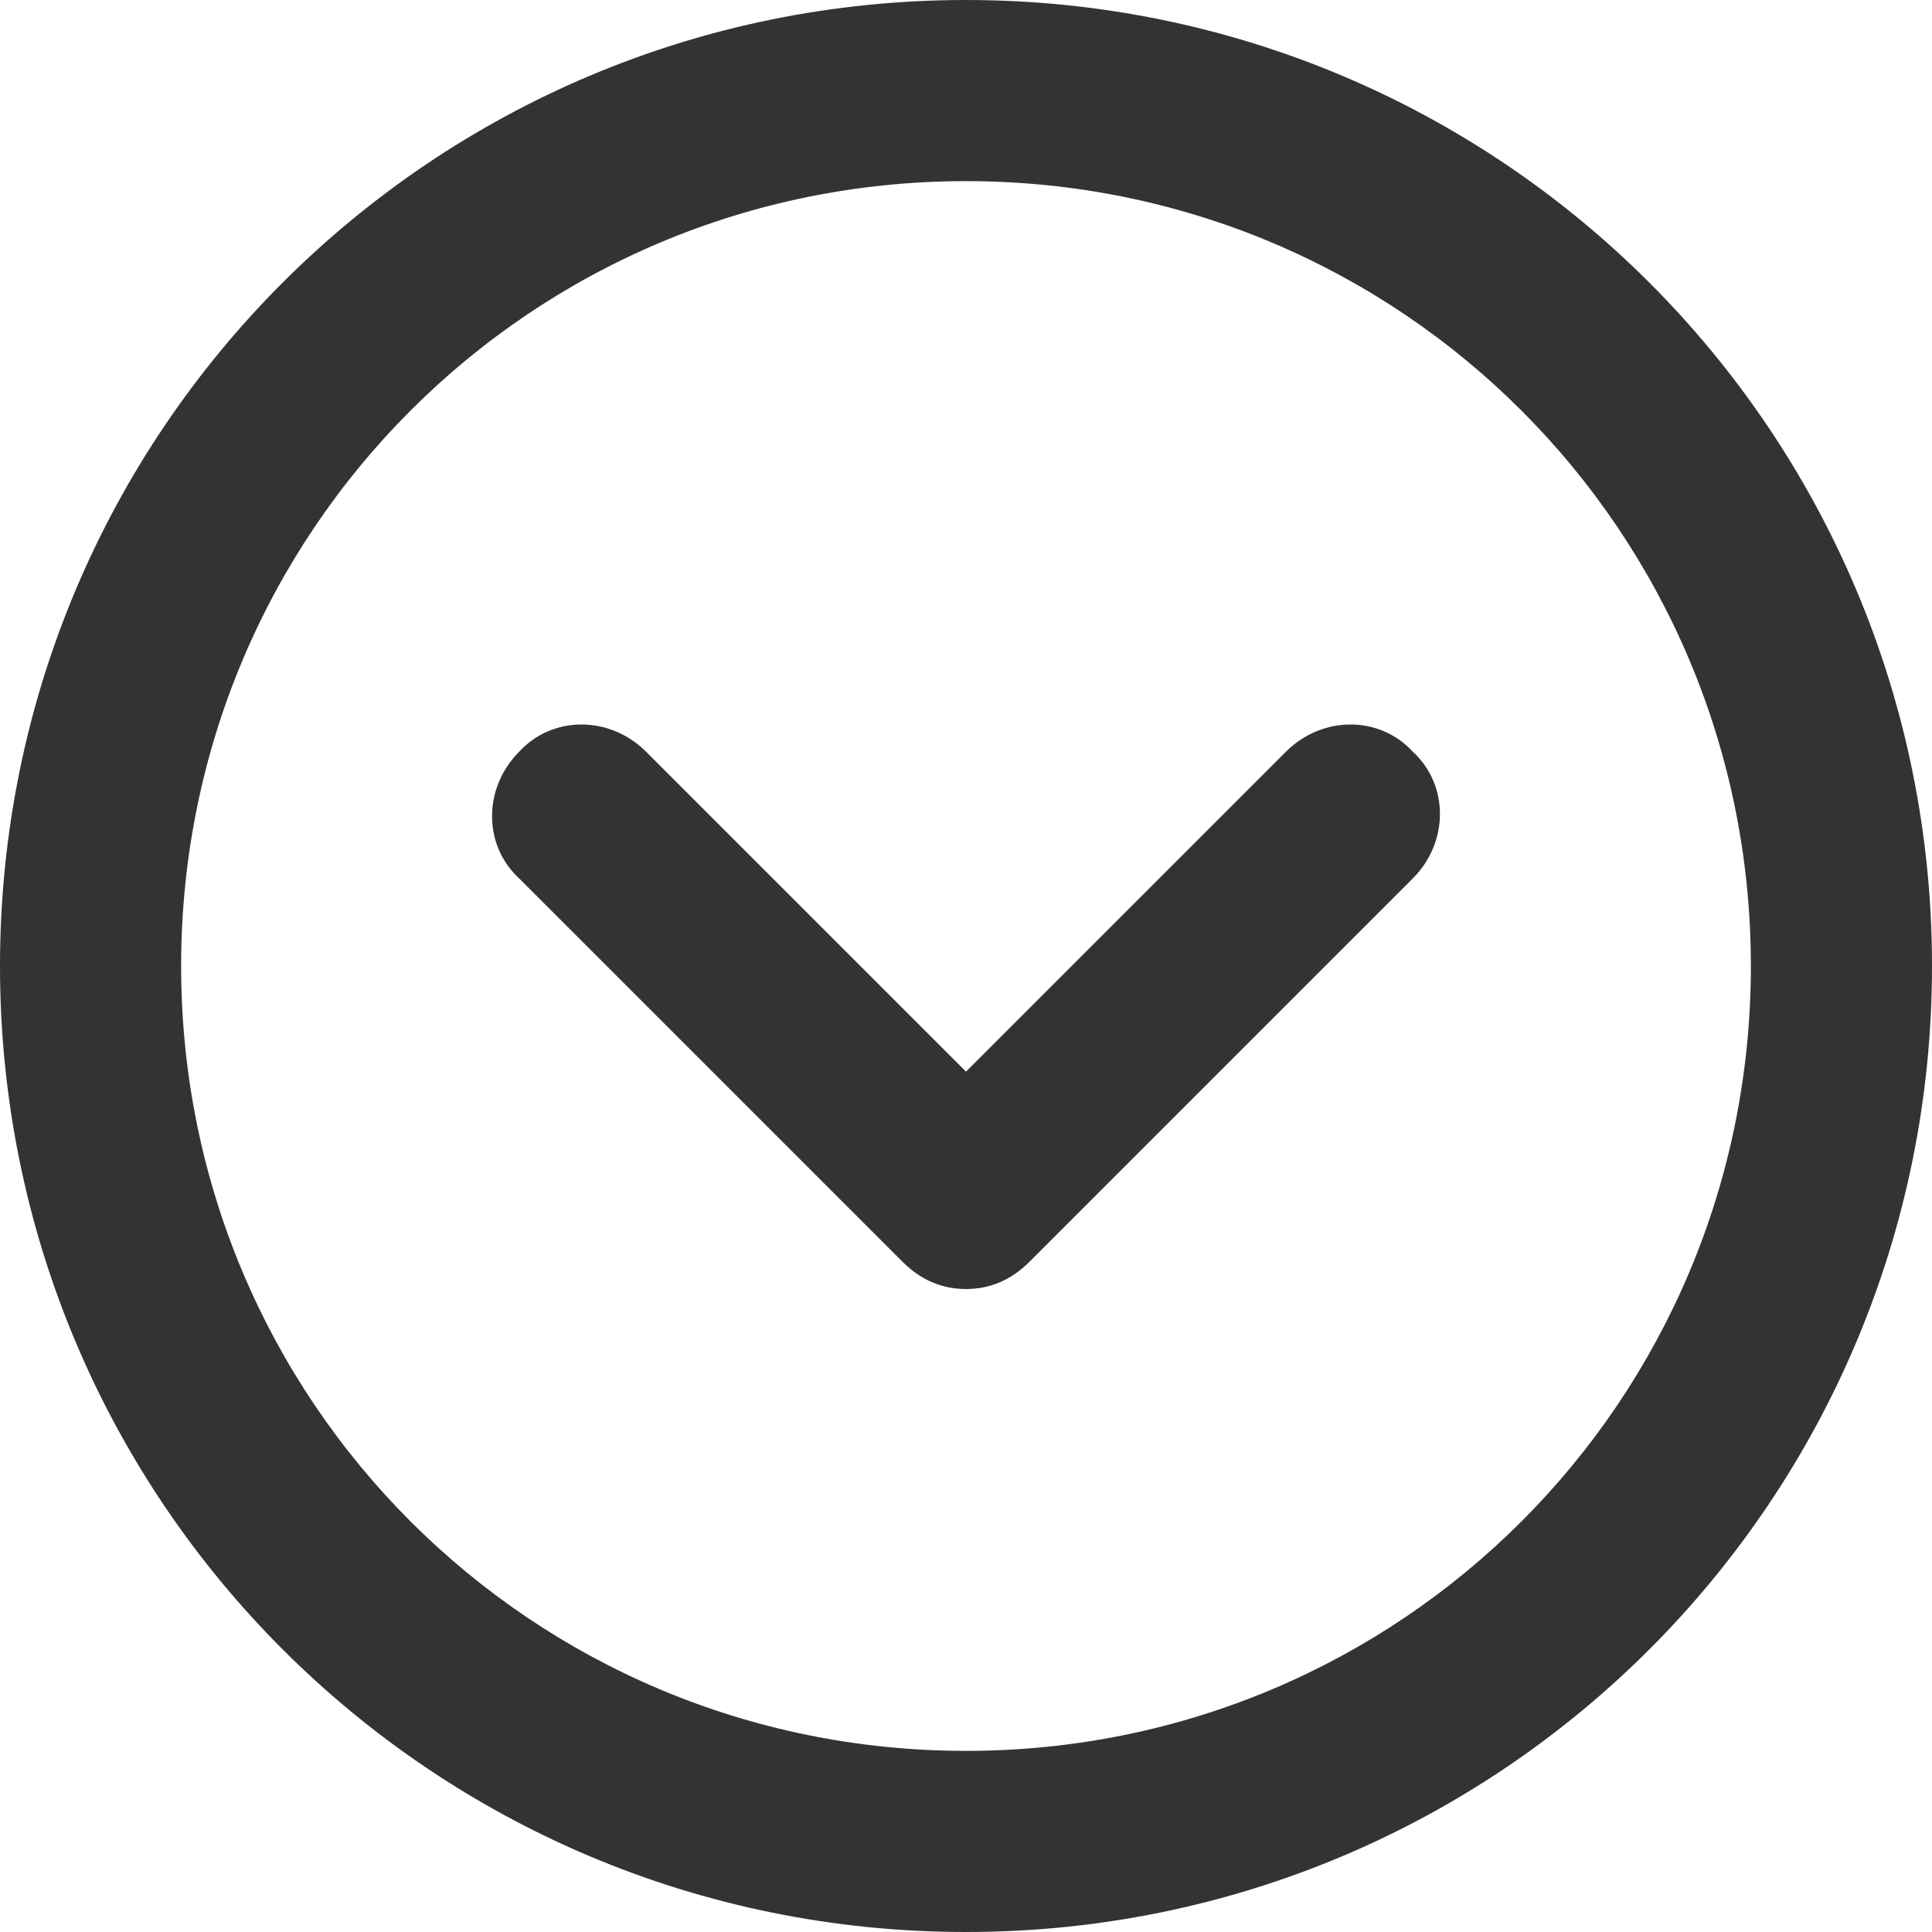 <svg xmlns="http://www.w3.org/2000/svg" viewBox="0 0 64 64"><path d="M32 0C14.3 0 0 14.3 0 32s14.3 32 32 32 32-14.3 32-32S49.7 0 32 0zm0 58C17.6 58 6 46.4 6 32S17.6 6 32 6s26 11.6 26 26-11.6 26-26 26zm10.6-33.1L32 35.5 21.4 24.9c-1.2-1.2-3.1-1.2-4.2 0-1.2 1.2-1.2 3.1 0 4.2l12.7 12.7c.6.6 1.3.9 2.1.9s1.5-.3 2.1-.9l12.7-12.7c1.2-1.2 1.2-3.1 0-4.2-1.1-1.2-3-1.2-4.2 0z" fill="#333"/></svg>